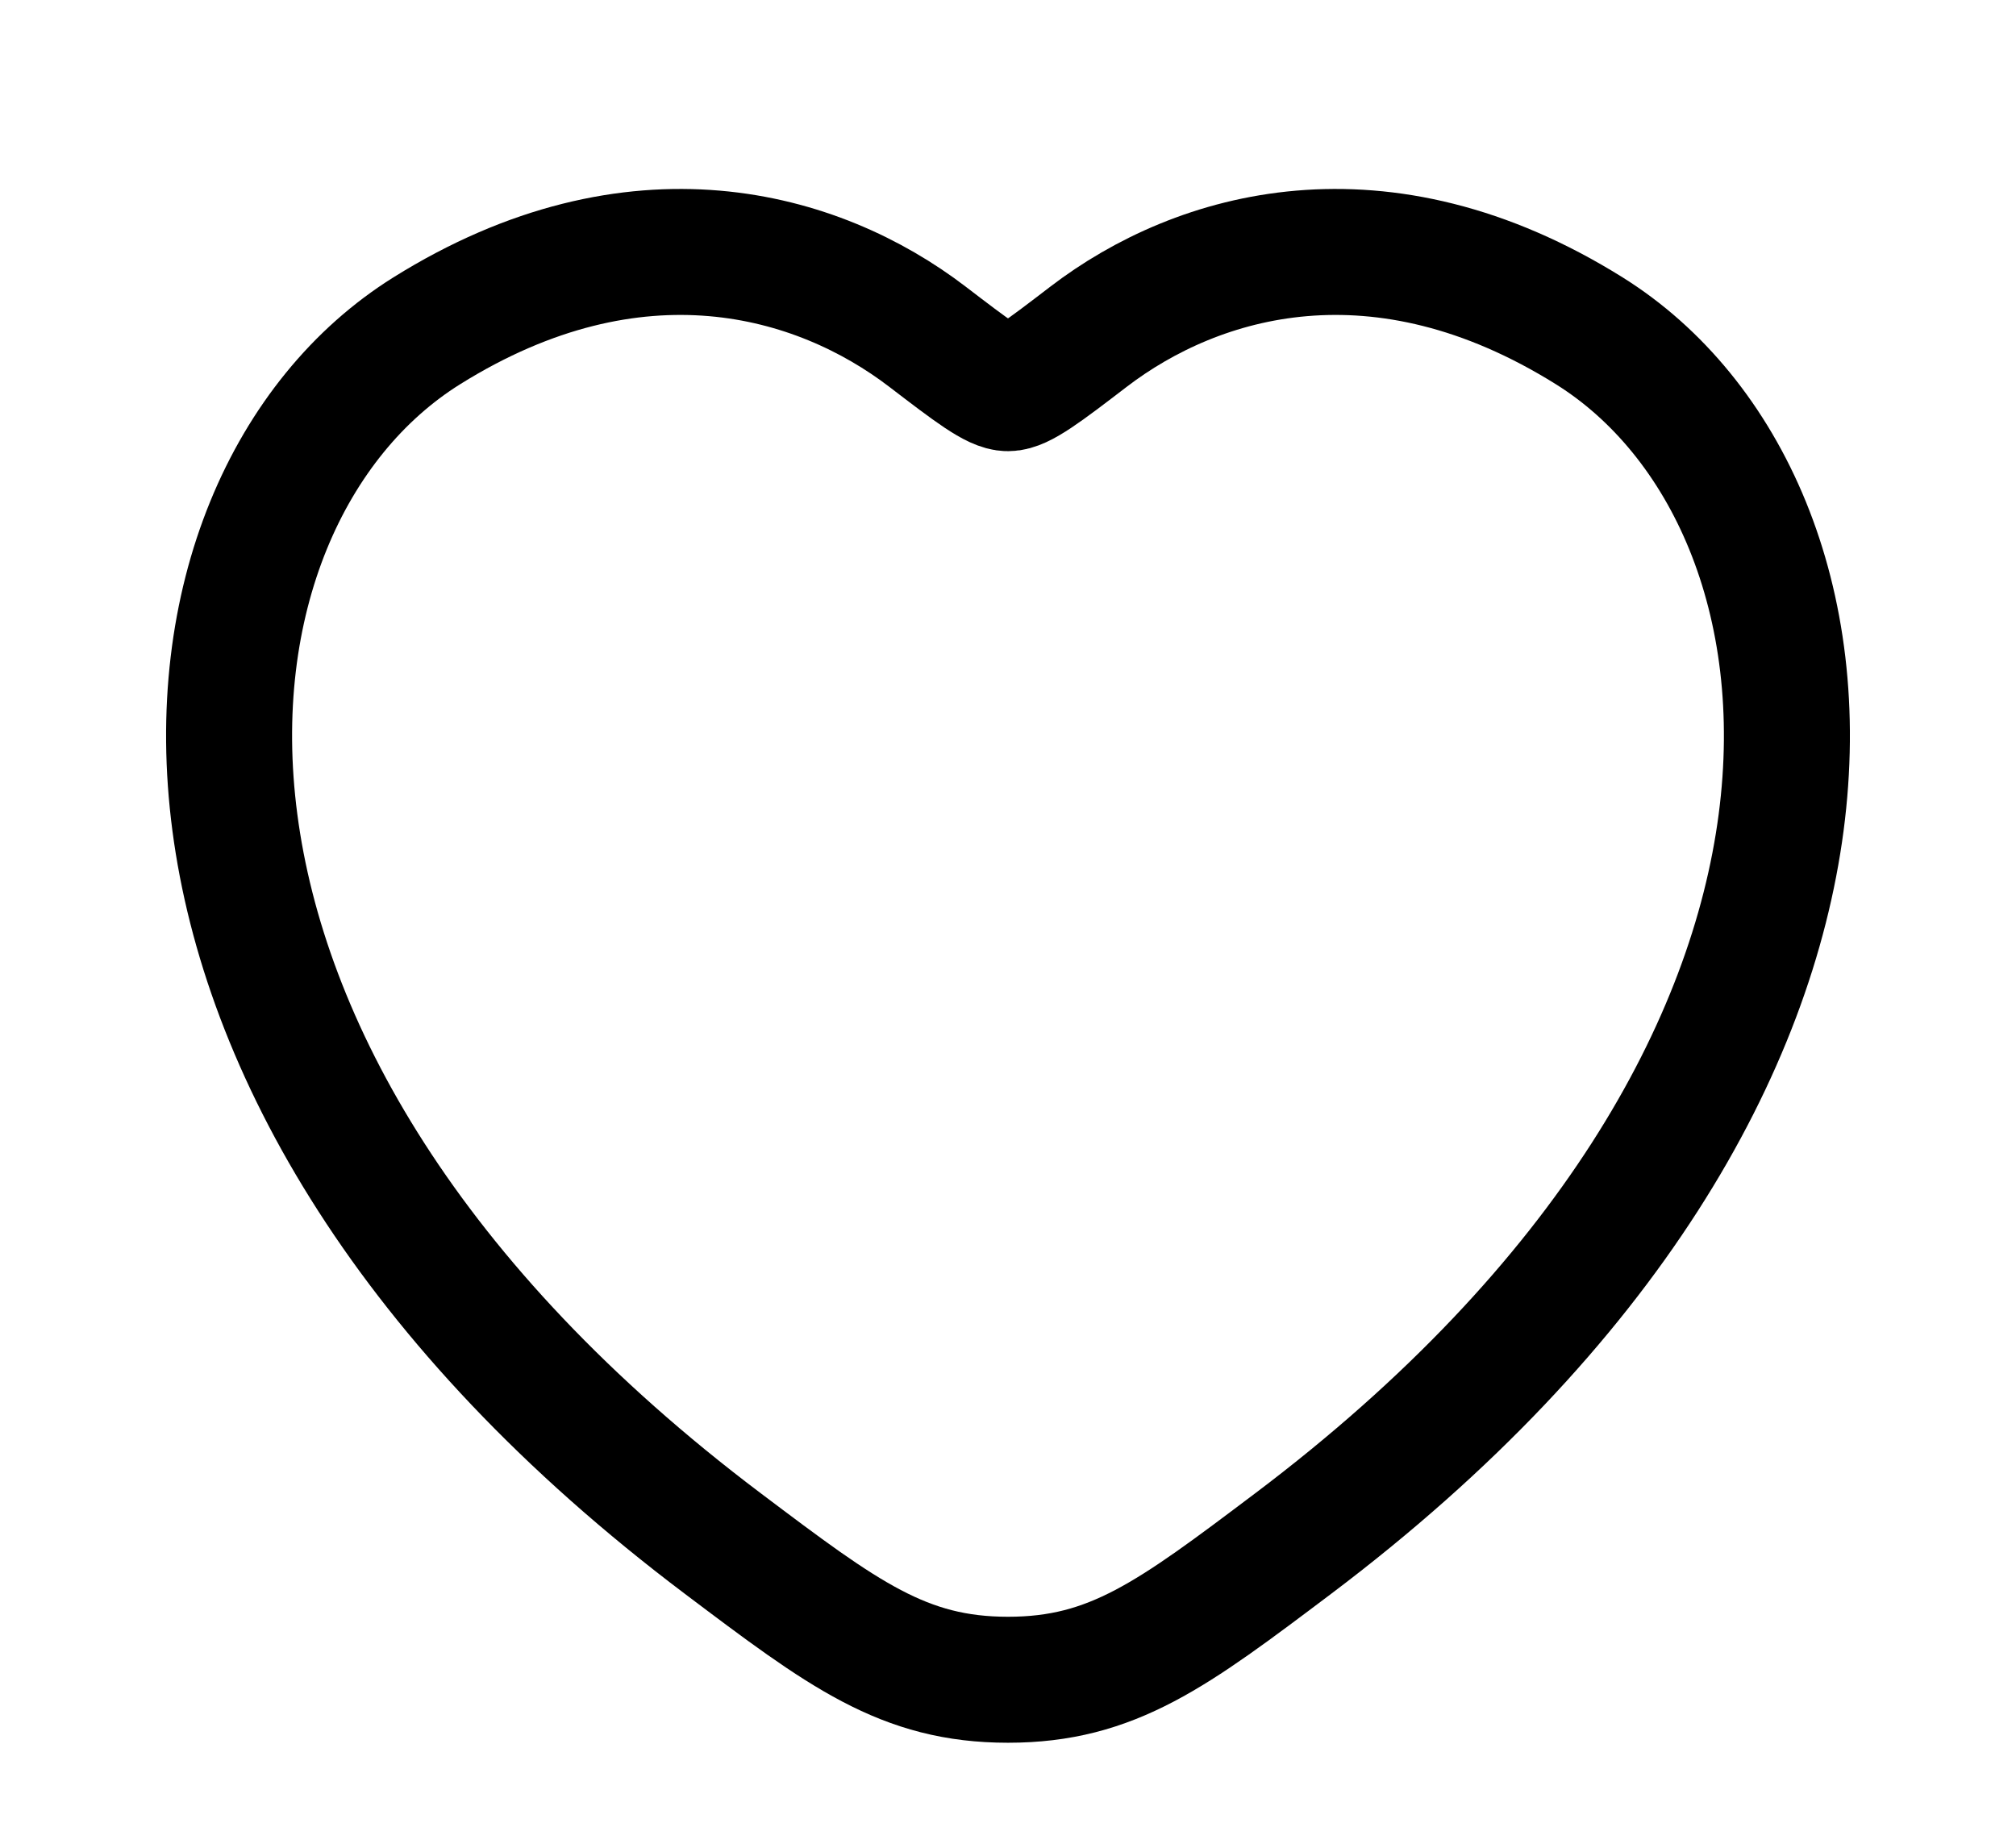 <svg
width='24'
height='22'
viewBox='0 0 24 22'
fill='none'
xmlns='http://www.w3.org/2000/svg'>
<path
        d='M18.92 3.939C16.433 2.385 14.263 3.011 12.959 4.009C12.425 4.418 12.157 4.622 12 4.622C11.843 4.622 11.575 4.418 11.041 4.009C9.737 3.011 7.567 2.385 5.08 3.939C1.817 5.978 1.078 12.704 8.606 18.379C10.04 19.46 10.756 20 12 20C13.244 20 13.96 19.46 15.394 18.379C22.922 12.704 22.183 5.978 18.92 3.939Z'
        stroke='currentColor'
        stroke-width='1.5'
        stroke-linecap='round'
        class='text'
/>
</svg>
